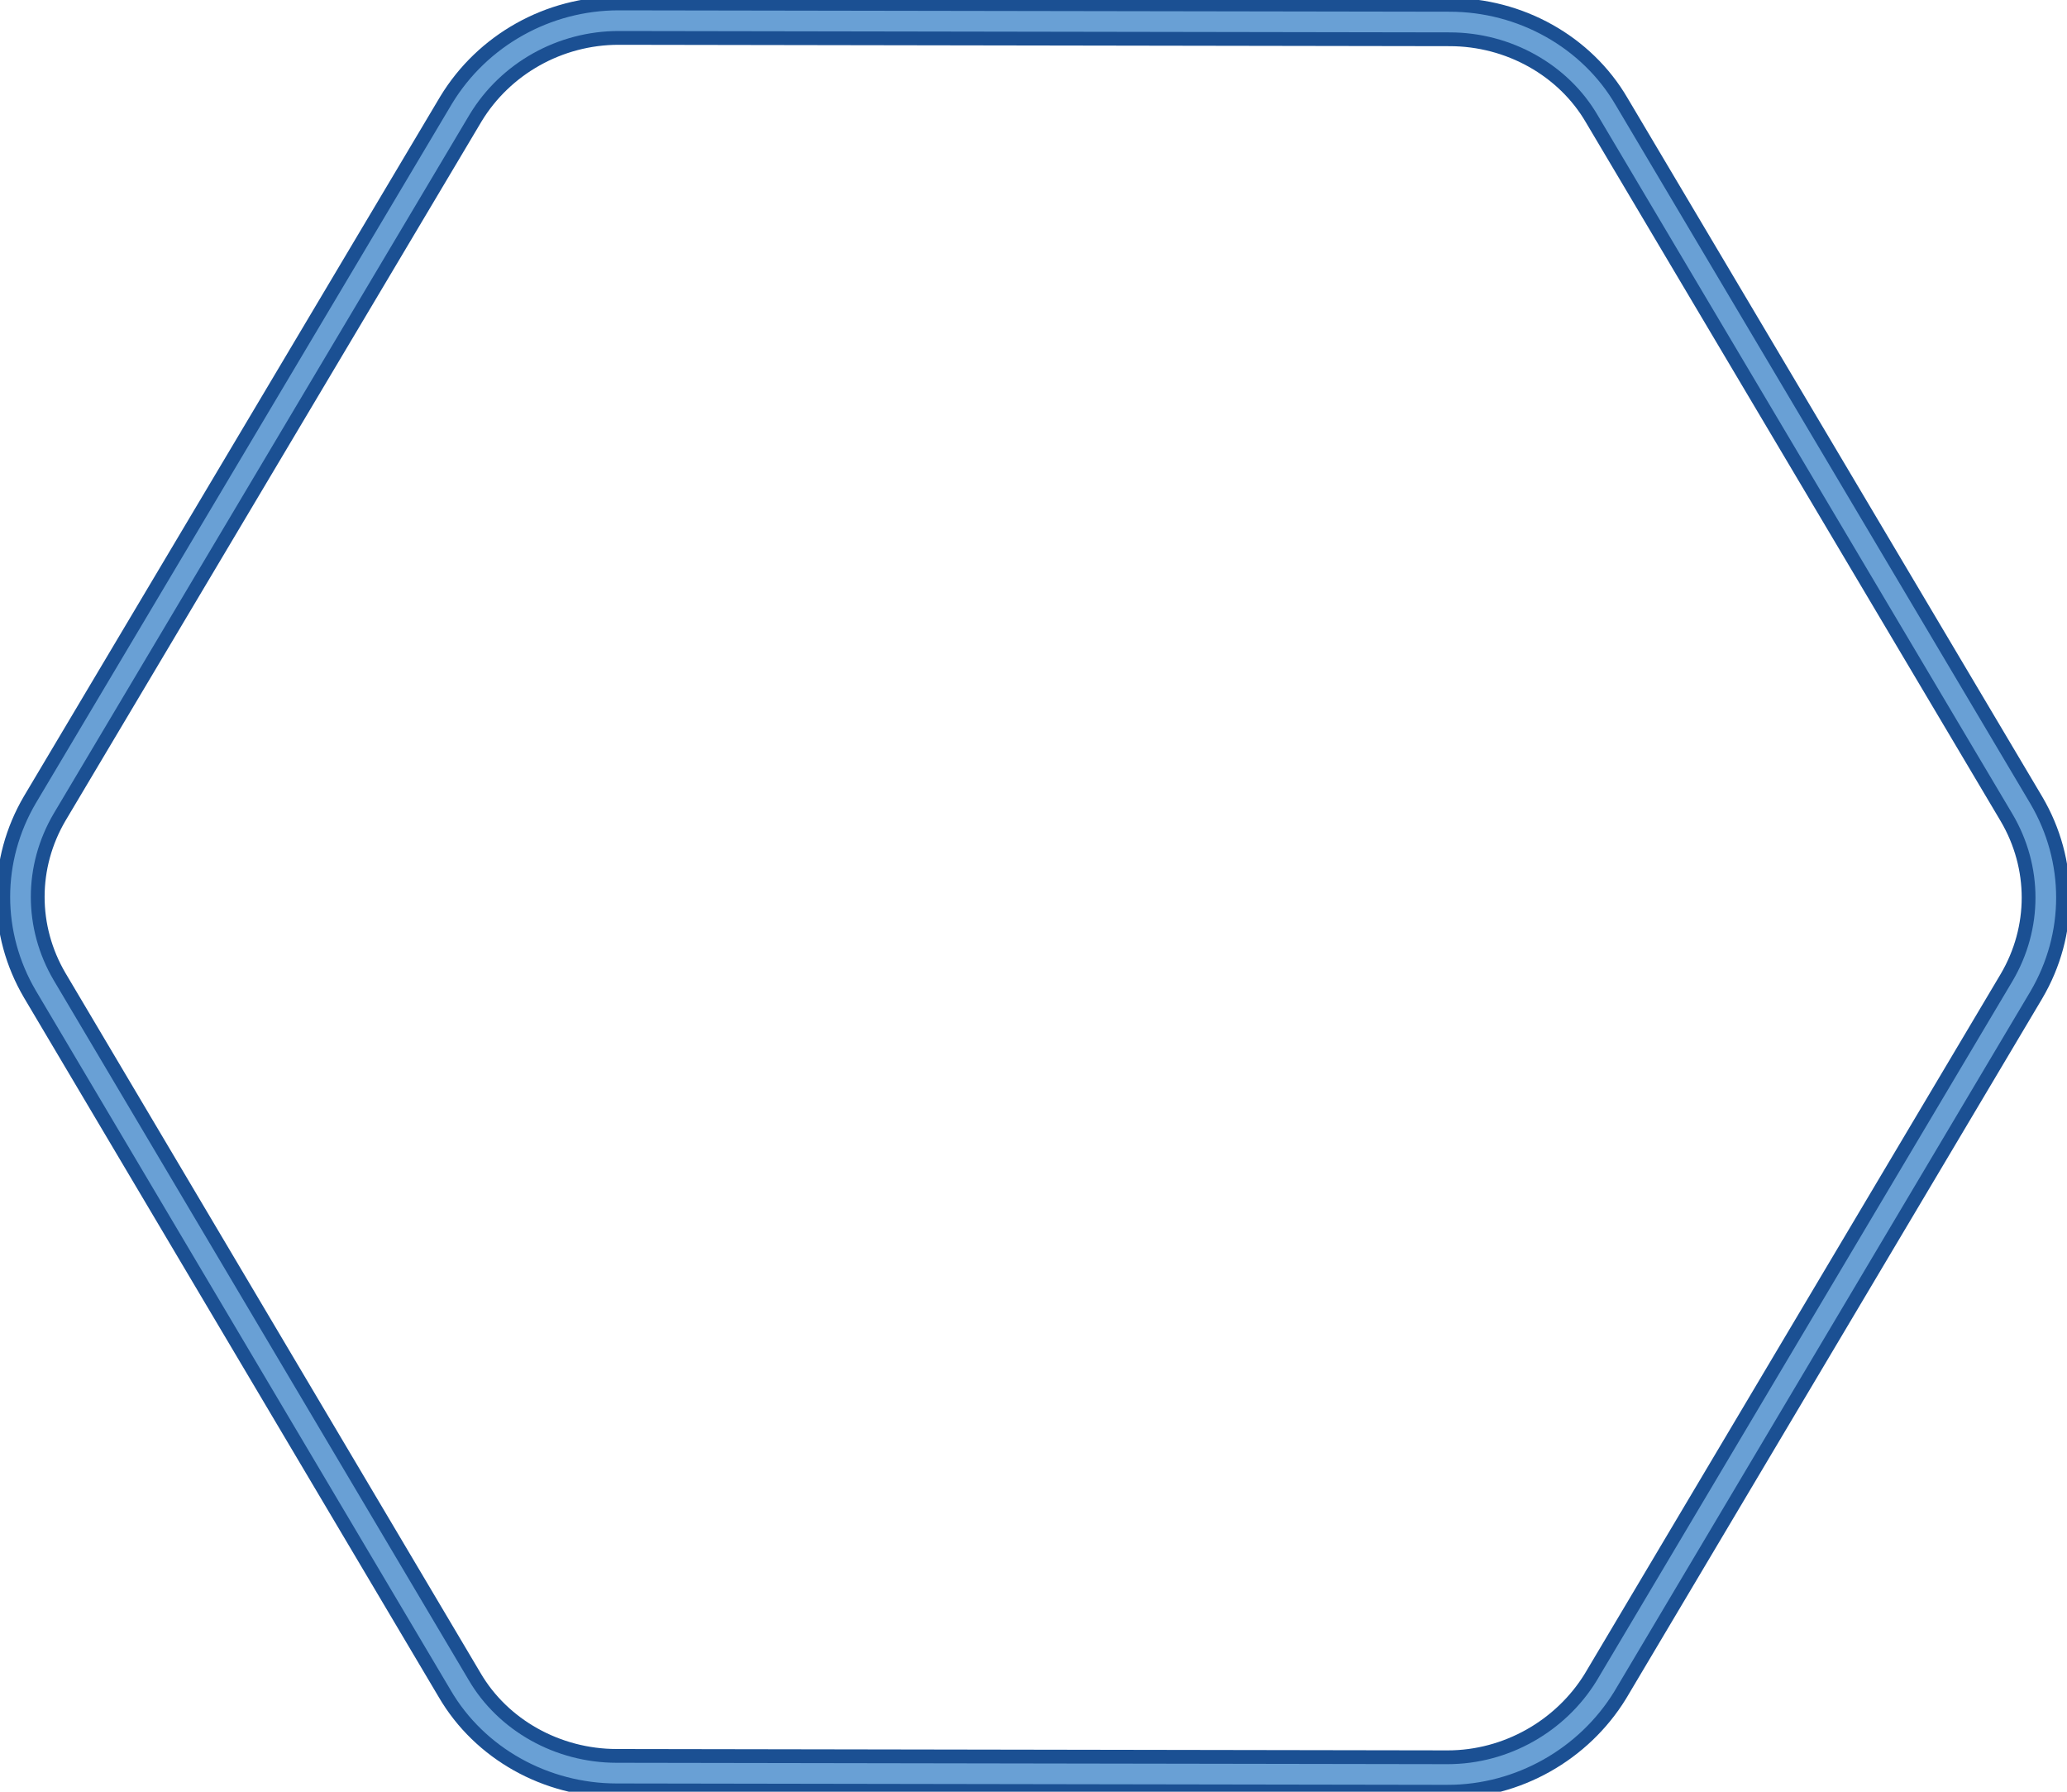 <svg version="1.0" xmlns="http://www.w3.org/2000/svg" x="0" y="0" width="300" height="260" viewBox="0 0 300 260" style="enable-background:new 0 0 300 260" xml:space="preserve"><path d="m210.1 257.5-120.6-.2c-9.4 0-18.2-4.9-22.8-12.8L6.5 143c-4.7-8-4.7-17.7 0-25.7L66.9 15.8C71.7 7.9 80.4 3 89.8 3l120.6.2c9.4 0 18.2 4.9 22.8 12.8l60.2 101.4c4.7 8 4.7 17.7 0 25.7L233 244.7c-4.8 7.8-13.5 12.8-22.9 12.8z" style="fill:none;stroke:#1b5093;stroke-width:7;stroke-miterlimit:10"/><path d="m210.1 257.5-120.6-.2c-9.4 0-18.2-4.9-22.8-12.8L6.5 143c-4.7-8-4.7-17.7 0-25.7L66.9 15.8C71.7 7.9 80.4 3 89.8 3l120.6.2c9.4 0 18.2 4.9 22.8 12.8l60.2 101.4c4.7 8 4.7 17.7 0 25.7L233 244.7c-4.8 7.8-13.5 12.8-22.9 12.8z" style="fill:none;stroke:#69a0d5;stroke-width:3;stroke-miterlimit:10"/></svg>